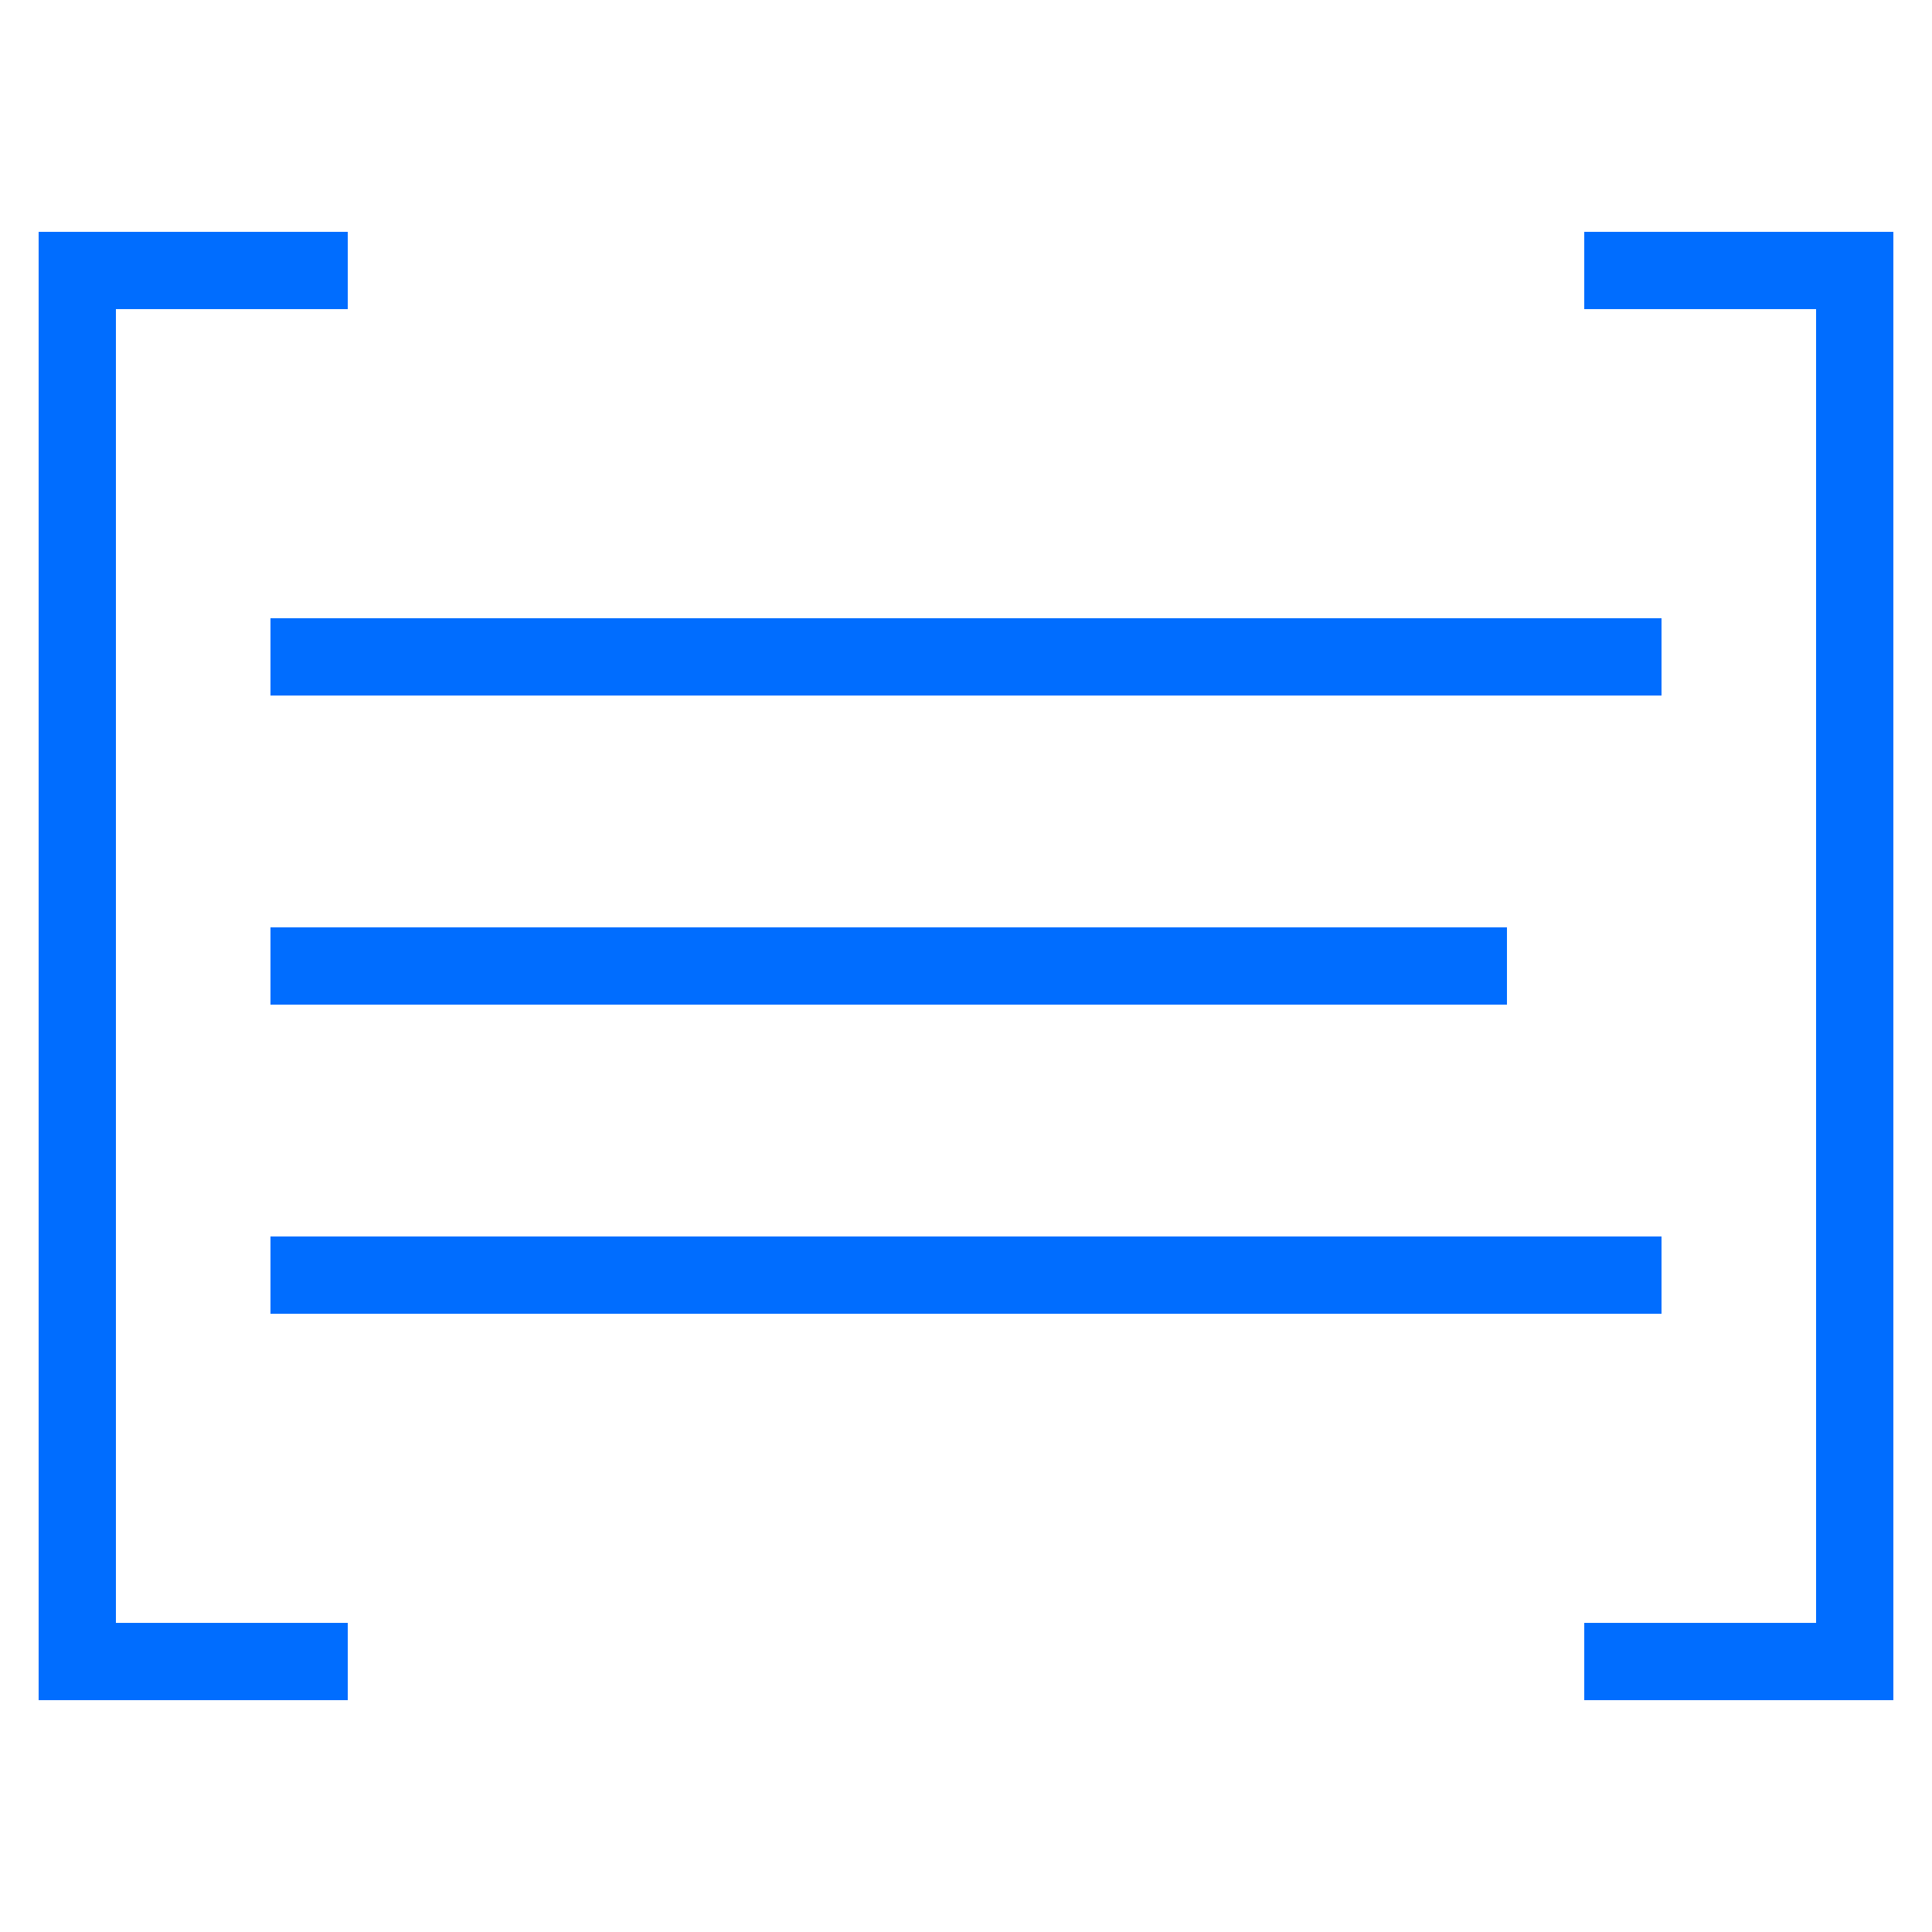 <?xml version="1.0" encoding="UTF-8" standalone="no"?>
<svg
   xmlns:dc="http://purl.org/dc/elements/1.1/"
   xmlns:cc="http://creativecommons.org/ns#"
   xmlns:rdf="http://www.w3.org/1999/02/22-rdf-syntax-ns#"
   xmlns:svg="http://www.w3.org/2000/svg"
   xmlns="http://www.w3.org/2000/svg"
   xmlns:sodipodi="http://sodipodi.sourceforge.net/DTD/sodipodi-0.dtd"
   xmlns:inkscape="http://www.inkscape.org/namespaces/inkscape"
   style="enable-background:new 0 0 50 50;"
   version="1.1"
   viewBox="0 0 50 50"
   xml:space="preserve"
   id="svg4841"
   sodipodi:docname="textareaActivate.svg"
   inkscape:version="0.92.4 (5da689c313, 2019-01-14)"><defs
     id="defs4845" /><sodipodi:namedview
     pagecolor="#ffffff"
     bordercolor="#666666"
     borderopacity="1"
     objecttolerance="10"
     gridtolerance="10"
     guidetolerance="10"
     inkscape:pageopacity="0"
     inkscape:pageshadow="2"
     inkscape:window-width="789"
     inkscape:window-height="480"
     id="namedview4843"
     showgrid="false"
     inkscape:zoom="4.72"
     inkscape:cx="25"
     inkscape:cy="25"
     inkscape:window-x="459"
     inkscape:window-y="239"
     inkscape:window-maximized="0"
     inkscape:current-layer="svg4841" /><g
     id="Layer_1"
     style="fill:#006dff;fill-opacity:1"><polygon
       points="9,42 3,42 3,8 9,8 9,6 1,6 1,44 9,44  "
       id="polygon4828"
       style="fill:#006dff;fill-opacity:1" /><polygon
       points="41,8 47,8 47,42 41,42 41,44 49,44 49,6 41,6  "
       id="polygon4830"
       style="fill:#006dff;fill-opacity:1" /><rect
       height="2"
       width="36"
       x="7"
       y="16"
       id="rect4832"
       style="fill:#006dff;fill-opacity:1" /><rect
       height="2"
       width="32"
       x="7"
       y="24"
       id="rect4834"
       style="fill:#006dff;fill-opacity:1" /><rect
       height="2"
       width="36"
       x="7"
       y="32"
       id="rect4836"
       style="fill:#006dff;fill-opacity:1" /></g><g
     id="g4839" /></svg>